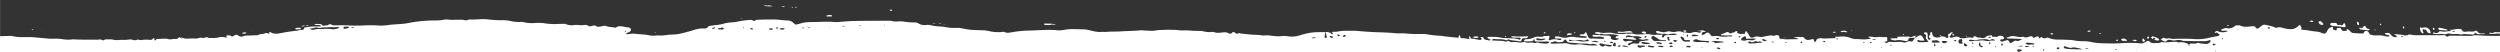 <svg xmlns='http://www.w3.org/2000/svg' height='30' width='1440' preserveAspectRatio='slice'><path d='M1440 0v18.51a18.58 18.58 0 0 1-2.69 0 1.9 1.9 0 0 0-1 .26c-.54.25-1.08.5-1.68-.08-.07-.07-.64.38-1 .6.26.06.52.13.78.18a20.23 20.23 0 0 0 3.73-.1h1.8v1.28c-4.74.09-9.48-.08-14.22-.36a4.33 4.33 0 0 0-1.24.18 4.86 4.86 0 0 1-1.13.19c-3.61 0-7.21-.11-10.83-.1a5.65 5.65 0 0 1-.58 0 1.92 1.92 0 0 0-1.84.47 1 1 0 0 1-1-.12 2.09 2.09 0 0 0-2-.64 4.7 4.7 0 0 1-.53 0h-15.56a7.54 7.54 0 0 1-.83-.06c-1-.08-2.3-.6-3-.18-1.66.9-3.13-.08-4.65-.1-.63 0-1.46-.19-2.21-.22a6.23 6.23 0 0 0-1.42.2c.46.21.94.4 1.39.65a.76.76 0 0 1 .31.43c-.15.17-.35.39-.56.41a3.2 3.2 0 0 1-3-1.56c-.81-1.08-1.85-.88-2.9-.84-.16 0-.32.18-.48.28.14.19.25.49.44.55.57.18 1.18.26 1.76.42.16 0 .29.22.42.33-.15.18-.32.5-.47.49a11.64 11.64 0 0 1-2.62-.36 9.83 9.83 0 0 0-3.54-.31h-1.7a9.78 9.78 0 0 1-2.4-.39 1.78 1.78 0 0 1-.93-.92c-.7-1.45-2.26-1.77-3-.4a.9.9 0 0 1-1.06.6c-1.82-.06-3.64-.12-5.44-.32a2.59 2.59 0 0 1-1.35-.92 4.81 4.81 0 0 0-1.44-1.13 3.23 3.23 0 0 1-.65-.31 4.63 4.63 0 0 1 .07.74.82.82 0 0 1-.15.44 6.19 6.19 0 0 0-.86 0c-.83.1-1.66.18-2.18-1-.44-1-1.47-.66-2.3-.62-.1 0-.3.3-.29.44.07.62-.14 1.09-.77.83s-1.46-.07-1.42-1.1-.1-1-1.16-.63a3.27 3.27 0 0 0-2 1.83c-.93 1.9-1.67 2.2-3.5 1.36a9.13 9.13 0 0 0-3.14-.74c-1.89-.16-3.75-.57-5.64-.83-.81-.12-1.66-.11-2.47-.24-.23 0-.42-.37-.62-.57 1.27-.42 0-.77 0-1.15 0-1.3-.83-1-1.34-.5-2.2 2.34-4.79 2.12-7.61 1.56-1.59-.32-3.19-1.2-5-.41-.42.19-1.16-.41-1.77-.57a45.52 45.52 0 0 0-4.87-1.2c-1.22-.19-2.14.76-3 1.45-1.39 1.1-1.64 1.12-2.86-.36a1 1 0 0 0-.75-.28c-2.69.24-5.38.86-8-.44a1.47 1.47 0 0 0-.88 0 3.18 3.18 0 0 1-.62 0 5 5 0 0 0-.67 0c-.11.08-.23.15-.34.24-1.21.89-2.88 1.86-4.52 1.4-1.35-.37-2.25.37-3.35.61-.13 0-.23.27-.34.42.19.14.37.4.56.4h2.81a1.62 1.62 0 0 1 .51.21 1.75 1.75 0 0 1-.35.2 8.74 8.74 0 0 1-2 .46 7.25 7.25 0 0 1-3-.4 1.4 1.4 0 0 0-1.84.12l-.4.38c.21.13.54.4.6.34.66-.52 1-.14 1.39.23s.52.54.89.48c0 .19 0 .47-.11.56a1.93 1.93 0 0 1-.87.49c-1.8.38-3.63.61-5.4 1.1a28.79 28.79 0 0 1-9.3.56c-4-.21-7.94-.09-11.91 0a3.08 3.08 0 0 0-2.17-.29 3 3 0 0 1-2.36-.39c-.22-.16-1.12.57-1.7.9 0 0 .08.32.16.35 1 .36 2.35 1.49 3 .72 1-1.12 2-.85 2.93-.59a3.89 3.89 0 0 0 1.55.22c1.61-.23 3.36-.65 5 .2a.49.49 0 0 0 .27 0h.15c3 .06 6.07.22 9.1.16h1.44a9.93 9.93 0 0 0 4.42-.55c.17-.07.49.11.7.26 0 0-.06.4-.18.54a3 3 0 0 1-2.43 1.37c-1.17-.07-2.33-.2-3.49-.33-.46-.07-1-.47-1.34-.3a5.24 5.24 0 0 1-2.76.41 7.25 7.25 0 0 0-1.8.08c-.16 0-.29.44-.36.7a1.54 1.54 0 0 0 .1.56c-.21-.12-.6-.3-.58-.36.22-.84-.45-.88-.92-1.11a8.6 8.6 0 0 0-4.57-.56 2.1 2.1 0 0 1-.93-.16 2.67 2.67 0 0 0-.84-.17c-2.2.06-4.4.23-6.6.33a2.11 2.11 0 0 1-.61-.1 2.21 2.21 0 0 0-1.69.17 6.17 6.17 0 0 1-2.52.32h-1a3.24 3.24 0 0 1-2.84-.94c-.48-.54-1.16-.29-1.87.09-.91.5-1.8 1.22-3 1.06a62.16 62.16 0 0 0-11-.14c-2.45.11-4.91.22-7.37.14-3.58-.12-7.18 0-10.72-.93a27.81 27.81 0 0 0-5-.36 26.07 26.07 0 0 1-5.7-.7.77.77 0 0 0-.26 0h-.12c-2.53-.07-5.06-.24-7.59-.2a14.1 14.1 0 0 1-5-.86c-.46-.16-1-.41-1.43-.26-1.11.44-2.08.62-3-.39a.18.18 0 0 0-.2 0c-.38.29-.74.59-1.1.88-.24-.42-.44-1.17-.73-1.2a2.59 2.59 0 0 0-1.7.47c-.48.35-.8.58-1.21 0a1.61 1.61 0 0 0-2-.4c-1.28.41-2.49.86-3.76.05a7.22 7.22 0 0 1-3.72-.05c-1.48-.27-2.95-.54-4.4.24a5.52 5.52 0 0 1-1.5.33c.34.57.86.56 1.39.55h.32c2.24.06 4.49.16 6.73.25a2.7 2.7 0 0 1 .57.18c-.16.08-.32.17-.5.25-.92.39-1.73 1.14-2.93.56-.37-.17-1.14.29-1.64.6-1.66 1.08-1.7 1.08-2.67-.59a1 1 0 0 0-.8-.34c-1 .25-1.9.64-2.88.88-.3.07-.91-.12-1-.34-.17-.44-.18-1 .65-.93a1.72 1.72 0 0 0 1-.23c.46-.3.71-.69.13-1.19a2.77 2.77 0 0 0-3.41-.22c-.28.17-.81.34-1 .21a1.42 1.42 0 0 0-1-.1c-.63.1-1.26.19-1.39-.9-1.06.23-2.38.16-3.11.77a2.61 2.61 0 0 1-2.89.75c-1-.32-2.26.25-3.09-.85a.79.79 0 0 1-.62 0c-.4-.09-.81-.17-.84.62 0 .1-.36.3-.48.26a6.7 6.7 0 0 0-3.5 0 8 8 0 0 1-2.84.18 1.56 1.56 0 0 0-.31 0 .77.77 0 0 1-.49-.1c-1.45-1.26-3-.7-4.54-.3a1.47 1.47 0 0 1-.8.12c-.49-.18-1.11-.38-.42-1.1a3.71 3.71 0 0 0 .88-1.36c0-.13.24-.13.42-.11s.47 0 .07-.42c-.18-.2-1.08-.1-1.1-.05-.12.89-2.11.51-1.32 2.18.34.72-.8 1.35-1.48.7s-1.59-.49-2.53-.64c-.28-.32-.45-.53-.62-.75l-.35.39.87.47a4.54 4.54 0 0 1-4.43 0c-.47-.24-.66-1.25-.77-1.94s-.53-.59-.9-.5c-.16 0-.36.64-.31.67.45.34.15.53-.07.8-.63.79-.94 1.56.34 2.08 0 0-.11.67-.24.7a1 1 0 0 1-1.28-.57 1 1 0 0 1-.07-.33c-.08-.64 0-1.3-.07-1.94-.08-1.17-.45-1.48-1.59-1.36a2.88 2.88 0 0 0-.56.2c.09.24.11.63.27.7.95.42 1.34.85.76 2-.18.34.65 1.21 1 1.81a3.11 3.11 0 0 0 .61.59 2.27 2.27 0 0 1-.71.27c-1.5.07-3 .13-4.52.11a2.27 2.27 0 0 1-1.08-.46.6.6 0 0 1-.15-.55.62.62 0 0 1 .52-.23c.6.09 1.18.32 1.77.35a13.34 13.34 0 0 0 1.89-.13c-.46-.79-.88-1.59-1.38-2.35a1.44 1.44 0 0 0-1.89-.38c-.73.32-1.38.82-2.17 1.14-.06-.3-.08-.56.05-.67a2.07 2.07 0 0 1 .66-.34c-.19-.06-.4-.2-.57-.16-.45.1-.88.3-1.33.43s-1.38.64-1.7.42a2.53 2.53 0 0 0-1.88-.3 3.86 3.86 0 0 1-1 0 10.73 10.73 0 0 0-1.5 0l-1.51.05-1.49.07c0 .39.49 1-.5.86a8.48 8.48 0 0 0-1.51 0c-.5 0-1 0-1.5.05a1.59 1.59 0 0 0-.51.24c.15.14.29.38.47.42a6 6 0 0 0 2.55.5c2-.47 3.84 0 5.73.34.68.11 1.42-.06 1.56-.75.23-1.09 1-1 1.74-1.06l2.15-.05a15.43 15.43 0 0 1-1.27 1.84 1.17 1.17 0 0 1-1 .34c-1-.5-1.88 0-2.79.31a2.51 2.51 0 0 1-1.4.23 11 11 0 0 0-4.16-.3c-.57 0-1.14.07-1.72.06-1.27 0-2.63-.55-3.78.5a.68.68 0 0 1-.62 0 6.1 6.1 0 0 1-.83-.61 2.07 2.07 0 0 1 .76-.22c1.31.12.7-1 .86-1.47.24-.71-.35-1.26-1.1-1.11a7 7 0 0 1-2.14 0 6.86 6.86 0 0 0-2.26 0c-1.37.3-2.89-.13-4.34-.23a2 2 0 0 0-.65 0 6.14 6.14 0 0 0-.64.27 4.18 4.18 0 0 1 .58.16c.24.11.47.28.7.41a2.75 2.75 0 0 0 .36.15 1.21 1.21 0 0 1-.43.27 20 20 0 0 1-5.67.22c-.94-.05-1.87-.1-2.81-.08a10.71 10.71 0 0 1-3.46-.89 13.22 13.22 0 0 0-5.73-.49c-.73 0-1.47.09-2.2.09s.06.38.07.7c-2.15.16-4.31.21-6.45.27a7.08 7.08 0 0 1-1.22-.08 4.6 4.6 0 0 0-2.33.12c-.66.26-1.11.4-1.2 1.17a.92.92 0 0 1-.54.63c-.5.17-.68-.08-.76-.64-.14-.94-.47-1-1.56-.69-1.26.4-3 .7-4.09-.84a1.84 1.84 0 0 0-1.24-.6h-.1a1 1 0 0 1-.63.16 5.87 5.87 0 0 0-2.67 0 9.13 9.13 0 0 1-1.73.16l.85.19 1.77.39a2.39 2.39 0 0 1 .34.21c-.12.08-.22.21-.34.21-2.29 0-4.57.09-6.85.09-.6 0-1.2-.24-1.82-.27a4.51 4.51 0 0 0-.52 0c-.74.05-1.41.08-1.4-1.33 0-.7-1.51-1.09-2.26-.68a2.34 2.34 0 0 1-1.76.12 2.93 2.93 0 0 0-1.14-.1l-3 .51a16.27 16.27 0 0 1-2.19.42 5.1 5.1 0 0 1-1.1-.14 4.92 4.92 0 0 0-1.08-.14 4.84 4.84 0 0 0-2.22.39c-1.36.66-2.2-.06-2.86-1.51-.26-.56-.85-1-1-1.68 0-.11-1.1-.42-1.05.39s-.4.88-1 .88h-.69a3.61 3.61 0 0 1-3-.79 1.75 1.75 0 0 1 .28-.68c-.34 0-.91-.24-1-.14-.56 1-1.75.71-2.56 1.2a1.18 1.18 0 0 1-1.12-.05c-.78-1.08-1.58-.48-2.39-.16-.37.16-.72.33-1.1.46s-1.21.21-1.23.38c-.1.76.44.69.86.63a1.42 1.42 0 0 1 .36 0 28 28 0 0 0 3.89 0 3.78 3.78 0 0 1 .89 0c.15 0 .27.27.4.43-.11.06-.24.18-.35.18a19 19 0 0 0-2.92.07 12.76 12.76 0 0 1-4.69-.25 8.4 8.4 0 0 0-3 .05 1.53 1.53 0 0 1-1.56-.77c-1.16-1.7-1.93-1.7-3.46-.35a3 3 0 0 1-1.49.37.75.75 0 0 1-.2-.51 5.36 5.36 0 0 1 .69-1.18c.06-.07.2 0 .36 0h.27l1.21-.24a8.79 8.79 0 0 0-1.46-.6 5.1 5.1 0 0 0-1.51 0c-.72.09-1.44.21-2.16.32.69 0 1.39.06 2.08.12.14 0 .27.17.4.27-.1.1-.18.26-.3.3-.37.12-.84.37-1.15.25a5.63 5.63 0 0 0-4.23.07 4.71 4.71 0 0 1-1.87.05c-.59 0-1.19-.21-1.8-.28a1.71 1.71 0 0 0-.45 0 .94.94 0 0 1-.62 0 5.45 5.45 0 0 0-4-.42 10 10 0 0 1-2.18.16c-.54 0-1.06-.22-1.6-.29a3.13 3.13 0 0 0-1.46 0c-1.92.93-3.71.18-5.54-.27-.31-.08-.71.2-1.07.31.24.31.43.83.74.91a16.58 16.58 0 0 0 2.62.4 6 6 0 0 0 1 0 3.18 3.18 0 0 1 2.05.33c.28.18.81 0 1.23-.09a21.06 21.06 0 0 1 2.87-.38 7.6 7.6 0 0 1 1.93.49q-.93.21-1.89.33c-1.22.07-2.44 0-3.66.11h-.5c-.73 0-1.47-.05-1.66 1.09 0 .13-.72.14-1.09.21a4.5 4.5 0 0 1 0-1.16c0-.15.42-.22.64-.33-.27-.06-.58-.23-.79-.15a3.42 3.42 0 0 1-1.82.11 6.34 6.34 0 0 0-1.07-.06 9.16 9.16 0 0 1-3 0c-1.93-.56-3.84-.23-5.74-.19-1.58 0-3.1.31-4.67-.3a6.36 6.36 0 0 0-2.57 0 4.74 4.74 0 0 1-.84-.05 3.47 3.47 0 0 0-1.4 0 8.35 8.35 0 0 1-2.86.16c-.43 0-.87-.05-1.3-.05a22.31 22.31 0 0 1-4-.7 3.42 3.42 0 0 0-.64 0 3.17 3.17 0 0 1-.44 0 17.89 17.89 0 0 0-1.94.05 10.67 10.67 0 0 1-3.94-.29 4.78 4.78 0 0 0-1.92 0 .5.5 0 0 0-.32.41.77.77 0 0 0 .31.42 1.4 1.4 0 0 1 1.26.14c.54.24 1.09.47 1.68-.13.23-.23 1.13.23 1.72.31a11.55 11.55 0 0 0 2.2 0c.44 0 .88-.06 1.32-.06a29.22 29.22 0 0 1 3.49.33 5.57 5.57 0 0 1 1.14.35c.22.08.44.19.65.29a3.86 3.86 0 0 1-.58.17 1.9 1.9 0 0 1-.34 0 1 1 0 0 0-.5.05c-.25.1-.41.38-.62.58.24.23.44.56.72.65a1.47 1.47 0 0 0 .66 0h.41c.11 0 .23.13.34.2-.11.07-.22.16-.33.22a4.13 4.13 0 0 1-3.95.09 1 1 0 0 1-.45-.73c0-1.17-.6-1.35-1.63-1.38-2.8-.09-5.61-.31-8.42-.45a.69.69 0 0 0-.57.31.57.57 0 0 0 .21.56 3.48 3.48 0 0 0 1.19.22h1.37c.62 0 1.25-.05 1.87 0a7.09 7.09 0 0 1 1.76.38.56.56 0 0 1 .29.46c0 .13-.23.38-.36.37-1.76 0-3.52-.07-5.28-.13-.2 0-.4-.15-.59-.12-2.12.31-2.4.2-3.27-1.5-.09-.17-.13-.38-.21-.56l-.72-1.73a13.17 13.17 0 0 1-1.11 1.36c-.09.08-.27.06-.46.05a1.32 1.32 0 0 0-.28 0 8.66 8.66 0 0 0-1.44.12c-.2.05-.31.39-.46.6a4.35 4.35 0 0 0 .58.13c1.1.12 2.2.22 3.29.37.14 0 .26.24.4.36-.17.16-.34.47-.5.46a54.5 54.5 0 0 1-6.26-.38 8.58 8.58 0 0 0-4.24.17 7.7 7.7 0 0 1-4.5-.37 7.76 7.76 0 0 0-2.45-.17.8.8 0 0 0-.55.59.85.85 0 0 0 .59.57H898.91c.17 0 .33.3.5.47-.13.12-.26.32-.41.34a2.81 2.81 0 0 1-1.29 0 6.71 6.71 0 0 0-4.83.12c-.46.18-1.06.12-.69-.74a3.91 3.91 0 0 0 .27-1.17c.07-.58-.17-.69-.75-.55a8.59 8.59 0 0 1-1.89.13 1.13 1.13 0 0 1-.36-.06.83.83 0 0 0-.46.28 7.69 7.69 0 0 1-2.44.16 6 6 0 0 0-3 .41 9.63 9.63 0 0 1-4.8 1c-.23 0-.48.25-.66.44a.68.68 0 0 0-.2.54.54.54 0 0 0 .45.29c1.36 0 2.73-.06 4.1-.09H882.66c.37-.41.73-.83 1.09-1.24.33.41-.14 1.36.93 1.32a2.06 2.06 0 0 1 .7.12 2.65 2.65 0 0 0 .62.05c1.59 0 3.17-.07 4.75-.1a5.78 5.78 0 0 1 1.25.1c.18 0 .31.28.47.43a2 2 0 0 1-.41.28 3.57 3.57 0 0 1-1.31.44 25.7 25.7 0 0 1-3.71-.33c-.78-.13-1.42-.56-2.34-.15-.63.27-1.53-.08-2.31-.14a9.09 9.09 0 0 0-1.38 0 4.63 4.63 0 0 1-2.77-.36.61.61 0 0 0-.42 0 8.81 8.81 0 0 1-3.89.15 10.36 10.36 0 0 0-3.38 0c-.11 0-.25-.08-.38-.12-.69-.22-1.16-1-2.16-.32-.49.34-1.56-.22-2.37-.28-2-.13-4-.19-5.94-.3a1.2 1.2 0 0 1-.37-.15c.11-.15.2-.39.35-.45a2.54 2.54 0 0 1 1.18-.26c2.13.34 4.34-.13 6.44.66a1 1 0 0 0 .82 0c.64-.73 1.16-.27 1.85-.06a19.47 19.47 0 0 0 3 .4c.67.09 1.34.22 2 .34s1.31 0 1.42-.6c.23-1.35 1.19-1.15 2.09-1.18h.35a1.06 1.06 0 0 0 .7-.08 4 4 0 0 0 .78-1.08c-.3 0-.59.07-.89.08-1.25.05-2.5.14-3.75.14-1.61 0-3.23-.12-4.84-.17a1.22 1.22 0 0 0-.37.16c.12.15.21.4.36.43a8 8 0 0 0 1.62.22h2.99c.21 0 .4.37.59.57a4.51 4.51 0 0 1-.81.63c-.1.05-.34-.17-.52-.24a12.55 12.55 0 0 0-3.65-.54c-2.35-.25-4.72 0-7.1-.54a19.07 19.07 0 0 0-4.77-.33h-1.94c-.2 0-.41.22-.62.35a5.78 5.78 0 0 0 .5.49 4.89 4.89 0 0 0 .69.42c.33.15.67.27 1 .4-.39.16-.91.55-1.17.42-1.08-.53-2.75 0-3.22-1.73 0-.18-.71-.25-1.1-.26-.93 0-.41.34-.14.65s.3.53.25.57c-.25.22-.59.52-.85.49-1.34-.19-2.65-.59-4-.7-.92-.06-1.64 0-1.65-1.2 0-.09-.47-.16-.73-.25a3.86 3.86 0 0 0 0 .76 6.75 6.75 0 0 0 .25.76 3.86 3.86 0 0 1-.76 0c-.88-.12-1.74-.35-2.62-.39s-2.1.2-2-1.39c0-.1-.31-.28-.45-.27s-.39.27-.37.36c.26 1.11-.55 1-1.15.93-2.46-.22-4.93-.5-7.38-.76-.54-.06-1.06-.24-1.6-.27a58 58 0 0 1-9.2-1.06 2.15 2.15 0 0 0-.67 0 2.71 2.71 0 0 1-.4 0H817a58.19 58.19 0 0 1-6.86-.25 29.4 29.4 0 0 0-3.51-.11 26.16 26.16 0 0 1-3.43-.11c-3.92-.44-7.83-.42-11.74-.61-3.05-.14-6.12-.35-9.14-.64a48.05 48.05 0 0 0-5.63-.11h-2.63a28.49 28.49 0 0 0-3.9.5 7.89 7.89 0 0 1-1.28.06 6.75 6.75 0 0 0-1.74.14c.25.36.5.71.76 1.06-.71.41-1.19 0-1.64-.7a2.66 2.66 0 0 1-1-.17 3.81 3.81 0 0 0-.94-.18h-.81a21.64 21.64 0 0 1 .72 3c0 .14-.3.48-.45.47s-.78-.24-.78-.35a26.66 26.66 0 0 1 .36-3.08h-2.21l-.05.07-.07-.07a50.23 50.23 0 0 0-5.34.25 42.12 42.12 0 0 0-6.72 1.52 15.2 15.2 0 0 1-7.48.6 11.46 11.46 0 0 0-3.36-.05 20.79 20.79 0 0 1-2.23.09c-2.06-.09-4.1-.46-6.17-.57a6 6 0 0 0-1 .06 4.58 4.58 0 0 1-1.61 0 39.39 39.39 0 0 0-5.42-.38c-2.4-.2-4.8-.47-7.19-.73-.31 0-.73-.36-.88-.25-1 .78-1.82.33-2.55-.46v-.05h-1.16c-.76 1.4-1.89.8-2.79.4a4.4 4.4 0 0 0-2.35-.29c-1.79.13-3.63.64-5.45-.16a5 5 0 0 0-1.92 0 14.78 14.78 0 0 1-5.16-.66c-2.33 0-4.64 0-6.94-.22-1-.1-2.07-.08-3.11-.08a22.28 22.28 0 0 1-3.83-.16c-.38-.06-.74-.1-1.12-.14a29.17 29.17 0 0 1-3.5-.1c-1.79 0-3.57.15-5.35.16s-3.48.57-5.2.49c-1.93-.1-3.88-.12-5.8-.35l-.82.07c-3.69.4-7.36.33-11 .6-1.29.1-2.59.08-3.88.11s-2.46 0-3.66.12a13.7 13.7 0 0 1-1.92.07 14.42 14.42 0 0 0-1.61 0c-3.15.27-6.07-.89-9.08-1.39l-.34-.06c-1.6 0-3.2-.07-4.8-.1A37.65 37.65 0 0 0 614 17a17.55 17.55 0 0 1-4.33.5c-5.86-.66-11.68.05-17.52.12a62.62 62.62 0 0 0-9.55 1c-1.23.2-2.64.56-4-.19-.37-.22-1-.05-1.47 0a24 24 0 0 1-7.87-.62 16.65 16.65 0 0 0-3.92-.37c-2.1-.11-4.21-.09-6.29-.3s-3.88-.63-5.82-.95a5.35 5.35 0 0 0-.8-.14h-2.26a20.46 20.46 0 0 1-4.88-.32c-3.14-.7-6.42-.3-9.5-1.32a7.13 7.13 0 0 0-2.35 0 7 7 0 0 1-4.53-1 4.22 4.22 0 0 0-2.12-.5 37.6 37.6 0 0 1-5.65-.37 13.47 13.47 0 0 0-3.75-.2 11.56 11.56 0 0 1-4.34-.38 2 2 0 0 0-.64 0c-7 0-14 0-21 .13-3.2.07-6.38.47-9.58.64-1.07 0-2.15-.16-3.22-.2s-2.24 0-3.36 0c-1.51 0-3 .09-4.53.11l-2.43.06c-1.2 0-2.41 0-3.61.11a22.43 22.43 0 0 0-3 .51 25.24 25.24 0 0 1-3.1.82c-.47.05-1.1-.47-1.49-.89a5.24 5.24 0 0 0-3.94-1.47c-2.07-.09-4.12-.41-6.19-.52-1.8-.09-3.6 0-5.41 0s-3.88.05-5.81.18c-.52 0-1.12.8-1.5.68-.54-.18-.92-.7-1.67-.66a46.8 46.8 0 0 0-7.57.96 22.08 22.08 0 0 1-3.79.48 22.87 22.87 0 0 0-5.32 1 28.78 28.78 0 0 1-4.32.6c-1.09.16-2.18.34-3.26.52a.5.5 0 0 0-.34.2c-.78 1.44-2.16 1.2-3.41 1.17-2.72-.05-5.18 1.08-7.74 1.73-3.12.79-6.17 1.81-9.47 1.79-1.94 0-3.89.37-5.84.54a12.51 12.51 0 0 1-1.73 0 9.79 9.79 0 0 0-2.23.05 12 12 0 0 1-4.14-.28c-2.53-.48-5.11-.42-7.62-.77-1.66-.24-3.08.23-4.62.24a1.62 1.62 0 0 1-.56-.19c.14-.15.26-.36.43-.45.47-.25 1-.41 1.45-.66 1.22-.68 1.3-1.7.16-2.38a2.54 2.54 0 0 0-1.16-.27c-2.23-.11-4.48-1.42-6.72.1-.25.18-.77.05-1.14 0-1.51-.33-3.07-.22-4.57-.89-.76-.35-1.9.11-2.86.27s-2 .48-3-.31c-.45-.36-1.44-.2-2.13 0-.9.22-1.69.49-2.52-.23a2.32 2.32 0 0 0-1.36-.31 7.48 7.48 0 0 0-1.34.09 5.92 5.92 0 0 1-2 0 15.22 15.22 0 0 0-3.44 0 8.41 8.41 0 0 1-4.67-.65 2.93 2.93 0 0 0-1.25-.06q-2.37 0-4.74.12a44.83 44.83 0 0 1-7.22-.62 37.42 37.42 0 0 0-5.6.09 23.66 23.66 0 0 1-5.92-.69 4.65 4.65 0 0 0-1.29 0 21.91 21.91 0 0 1-6.14-.66 24.4 24.4 0 0 0-4.35-.36 59.59 59.59 0 0 1-6.94-.31 32.3 32.3 0 0 0-7-.17c-1.27.06-2.54.12-3.81.1a5 5 0 0 0-2.45.37c-.72.35-1.85-.2-2.8-.25h-1.63c-.55 0-1.07.05-1.6 0s-.93 0-1.39.05a12.31 12.31 0 0 1-1.49 0c-.82 0-1.65-.1-2.47-.22h-1.19c-3.49.88-7.07.42-10.59.73a77.72 77.72 0 0 0-9.74 1.16c-3.74.81-7.51.8-11.27 1.17a33.81 33.81 0 0 1-6.28.47 71.79 71.79 0 0 0-9.16-.07c-2.65.09-5.28.17-7.91 0-3.13-.18-6.22-.09-9.32-.05-.87 0-1.35-.69-2-.7a2.28 2.28 0 0 0-1 .36 2.34 2.34 0 0 1-1 .35 4.38 4.38 0 0 0-.88.09c-.83.15-1.68.3-2.2-.82-1.06 0-2.13-.13-3.19-.12-.28 0-.56.3-.84.45a5.19 5.19 0 0 0 .78.18c.85 0 1.7 0 2.54.07.19 0 .33.37.49.57a2.67 2.67 0 0 1-.57.16c-1.8.05-3.6 0-5.39.16-1.17.07-2.32.33-3.47.5h-.2c-.05 1-.46 1.4-1.54 1.34a16.34 16.34 0 0 0-2.4.44c-3.35.37-6.69.83-10 1.52a9.77 9.77 0 0 1-4.27 0c-.6-.16-1.19-.83-2-.63a5.84 5.84 0 0 0 .11.73c-.27 0-.68.19-.81.06-.73-.64-1.31-.24-2.05 0-1 .36-2.19.15-3.07.62a4.68 4.68 0 0 1-2.36.41 8.9 8.9 0 0 0-1.15 0c-1.87.24-3.76-.12-5.65.52a2.86 2.86 0 0 1-3-.53c-.64-.57-1.74-.24-2.5.32a1.12 1.12 0 0 1-1.59 0 3.16 3.16 0 0 0-1.74-.3h-.67s-.25.57-.16.66c.61.6.13.75-.3.59a8.3 8.3 0 0 0-4.45 0 11 11 0 0 1-3.18.26 7.37 7.37 0 0 0-.94 0 3.37 3.37 0 0 1-1.93-.31c-.4-.23-1.1 0-1.66.11-.25 0-.55.38-.7.31a4 4 0 0 0-2.9 0 6 6 0 0 1-1.93.23 22.08 22.08 0 0 0-3.15 0c-.68 0-1.35.07-2 .06a15.22 15.22 0 0 1-2-.35c-.27 0-.87-1-.8.24 0 0-.09.11-.14.16-.63-1.28-1.19-.81-1.75-.35a1.49 1.49 0 0 1-.93.47 11.58 11.58 0 0 0-2.12.05A6.48 6.48 0 0 1 96 22.3c-.35-.16-.85 0-1.28 0-1.46 0-2.92.15-4.39.13-.15 0-.33.3-.47.49-.39.49-.78.71-.86-.15s-.4-1.12-1-.4a1.79 1.79 0 0 1-1.72.57 27.4 27.4 0 0 0-3.39-.06c-1.17.14-2.3.47-3.42-.19a3.39 3.39 0 0 1-3 .24 5 5 0 0 0-2.08-.17 17.75 17.75 0 0 1-3.57.2h-1.59a13.05 13.05 0 0 1-3.64 0 8.44 8.44 0 0 0-2.87-.26h-.81a3.09 3.09 0 0 0-2.25.49.65.65 0 0 1-.62 0 2.93 2.93 0 0 0-2.34-.38 7.61 7.61 0 0 1-1 .07c-4.32-.08-8.66.06-13-.2a10 10 0 0 0-1.81.08 9.92 9.92 0 0 1-1.72.09 28.92 28.92 0 0 1-3.71-.35 22.17 22.17 0 0 0-4.31-.21 27.63 27.63 0 0 1-3.15-.05c-2.54-.26-5.11-.41-7.63-.7A39.5 39.5 0 0 0 15 21.4h-2.17a26.4 26.4 0 0 1-6.13-.71 5.57 5.57 0 0 0-1.29 0c-1.79.05-3.58.11-5.37.15V0zM445.22 3.59c-.78-.18-1.56-.4-2.35-.52a.54.54 0 0 0-.3.1.54.54 0 0 1-.37.08c-.45-.08-.91-.13-1.37-.17a2.77 2.77 0 0 0-.75.2 2.61 2.61 0 0 0 .67.21 4.31 4.31 0 0 1 1.47.19zm6.9.31a2.29 2.29 0 0 0-.67-.22 3.16 3.16 0 0 0-1.46.23c.53.06 1.05.14 1.58.17a1.61 1.61 0 0 0 .52-.18zm6.9.25a1.69 1.69 0 0 0-.44-.23 1.16 1.16 0 0 0-.82.23c.31.06.62.14.93.18.11 0 .22-.12.31-.18zm-10.37-.24c-.13 0-.25 0-.17.26l.17-.26zm7.51.06c-.22-.06-.37-.13.1.43l.56-.15c-.12-.1-.32-.29-.35-.27a.12.12 0 0 1-.1 0 .46.46 0 0 1-.21 0zm47.58 1.36l-.17.26c.13 0 .25 0 .16-.26zm9.92.17l-1.42.17a4.38 4.38 0 0 0 .34.29 2.58 2.58 0 0 0 1.1.41zm-34.43 3.9a1.06 1.06 0 0 0-.22-.62 5.79 5.79 0 0 0-1.38-.17 5.88 5.88 0 0 0-1.55.39c.1.72.5.6.91.49a1.23 1.23 0 0 1 .57-.06 2.33 2.33 0 0 0 .53.06c.37 0 .76-.07 1.14-.09zM522 9.17c-.05.09-.1.18-.16.27.13 0 .25 0 .16-.27zm-51.53.69l.26.17c0-.14 0-.26-.26-.17zm-43.22.79a2 2 0 0 0-.09-.27c-.22 0-.45.12-.45.4l.53-.13zm-190.94.69c-.07.15-.13.3.23.43l-.23-.43zm1095.6 1.33a4.91 4.91 0 0 0 .62-.28 2.14 2.14 0 0 0-1-.57l-1.45.32c.49.18 1 .37 1.46.54a.47.47 0 0 0 .17 0 1 1 0 0 0 .24 0zm6.12 1.54c.13-.07.24-.45.17-.53a8.46 8.46 0 0 0-1.48-1.45c-.24-.16-.74.08-1.33.35a2.26 2.26 0 0 0 2.08 1.77.94.94 0 0 0 .55-.14zm20.78-.4a2.83 2.83 0 0 0-.35-.93 2.31 2.31 0 0 0-.52-.45c-.11.15-.3.29-.31.44a2.48 2.48 0 0 0 .23 1.29c.3.13.6.25.9.39a2.63 2.63 0 0 0 0-.74zm-11.53.61c-.66 0-1.28-.09-1.42-1.12 0-.06-.37-.11-.57-.11-.64 0-1.29.07-1.92 0s-1.21.3-1.18.86c0 .31.71.78 1.14.84 1.38.2 2.79.23 4.18.37.73.07 1.45.32 2.18.35 1.57.07 1.57 0 1-2-.41-.3-.66-.38-.9.25-.14.36-.64.58-1 .87-.31-.42-.84-.41-1.37-.4zM538 13.5c-.06 0-.13 0-.2-.21h-.4a.94.94 0 0 1 .41.45h1.26c-.36-.07-.71-.15-1.07-.21zm833.16-.12c-.13.3-.25.6-.37.91l.88.32a4.53 4.53 0 0 0-.52-1.22zm-829.26 0l-1.47.29c.51 0 1 .05 1.55.06 0 0 .08-.09-.09-.35zm66.2.69a2.68 2.68 0 0 0-.68-.21 4 4 0 0 1-1.46-.2c-1.33 0-2.66-.08-4-.09a2.21 2.21 0 0 0-.71.24c.2.19.42.57.62.56h1.34a5.64 5.64 0 0 0 2.76-.3 13 13 0 0 0 1.38.17 3.06 3.06 0 0 0 .72-.19zm-64-.31l-.54.13c0 .08.05.17.08.26.23-.05.45-.12.46-.39zm739.85.9a4.3 4.3 0 0 1-.78-.29l-.28.19c0 .15.07.35.09.48a8.08 8.08 0 0 0 1-.37zm-1106.27.14c-.16-.07-.31-.21-.46-.22a2.38 2.38 0 0 0-1.23.24c.45.05.9.13 1.35.16.1 0 .22-.12.33-.18zm-2.27.17c.05 0 .09-.1-.08-.36-.5.1-1 .2-1.5.32a2.56 2.56 0 0 0 0 .39c.52-.11 1-.22 1.55-.35zm1189.56 2.28c-.22-.23-.43-.66-.66-.66a1.4 1.4 0 0 1-1.52-1c-.28-.74-1-.93-1.6-.08-.4.54-.87 1.24-1.66.37 0 0-.43.07-.51.2a.58.58 0 0 0 .1.55 3.49 3.49 0 0 0 1.28.48 35.39 35.39 0 0 1 3.57.37l1-.17zm19.85-1.17c0-.44.19-1-.85-.68.11.36.21.72.31 1.07.19-.12.53-.23.54-.38zm10-.1c-1-.58-.94.07-.86.68a5.39 5.39 0 0 0 .49 1.72 2.57 2.57 0 0 0 1 .8c.13.08.39-.07.58-.12a8.66 8.66 0 0 1-.45-1 1.83 1.83 0 0 1-.09-1c.16-.46.37-.3.58-.16s.23.17.33.14c1.44-.31 1.25 1.31 2.3 1.9.72.3 1.55.52 1.25-.7a3.34 3.34 0 0 0-4.11-2.34.76.76 0 0 0-.2.06 2.52 2.52 0 0 1-.61.11.57.57 0 0 1-.26 0zm14.7 1c-1.43-.37-2.85-.73-4.3-1-.27-.05-.61.3-.93.46.28.27.55.73.87.77 1.36.19 2.74.25 4.55.35-.06-.19-.08-.54-.19-.57zm-1236.43-.16c.12 0 .21-.41.09-.83-.84 0-1.69 0-2.53.08-.25 0-.46.31-.69.48.2.12.39.34.6.35h.58a18.06 18.06 0 0 0 2-.07zm1229.23 0c.07-.15-.18-.6-.39-.7-.53-.25-.77 0-.48.78.15.24.3.34.44.34s.33-.16.43-.41zm15.66.22a.29.29 0 0 0-.16-.13 7.8 7.8 0 0 0-3.84 0 11.26 11.26 0 0 1-2.66.23v.29c.23.11.47.21.7.3a2.91 2.91 0 0 1-.77.2c-1.6 0-3.18.56-4.8.16-.48-.12-1.25-.2-1.46.06a2.14 2.14 0 0 1-3 .5c-.15-.07-.5.27-.75.41.18.15.36.37.56.41a11 11 0 0 0 3 .1 10 10 0 0 1 3.32.17c.24.06.53-.11.79-.15.68-.12 1.44-.48 2-.29a8.6 8.6 0 0 0 3.19.28h1.6c.68.05 1.35.26 2 .26s1.26-.28 1.89-.27a22.66 22.66 0 0 0 3.08.21 3.31 3.31 0 0 1 .89.06c.78.11 1.57.23 2-.9a.45.45 0 0 1 .39-.05c.8 1 1.8.87 3 .78a11.71 11.71 0 0 1 1.45 0l1-.18a3.66 3.66 0 0 0-.62-.25 2 2 0 0 0-.65 0 3 3 0 0 1-3.19-1.14c-.17-.25-.7-.54-.84-.45a5.22 5.22 0 0 1-3.2.5 10.44 10.44 0 0 0-1.58 0c-.49.05-1 .15-1.53.15a1.81 1.81 0 0 1-1.84-1.19zm-50-.13s-.21.1-.32.16a1 1 0 0 0 .82.46c-.16-.2-.32-.42-.5-.61zm-1349.29.46a.48.48 0 0 0 .5-.43h-.13a.82.82 0 0 0-.27 0 5 5 0 0 0-.64.26 2.4 2.4 0 0 0 .52.16zm4.82-.11l.23.43c.07-.14.14-.29-.23-.42zm1043 .31a.42.42 0 0 0 .28-.27h-.65c.12.13.25.24.34.24zm-96 .79c.4-.05 1-.21.65-.83h-.26a2.82 2.82 0 0 0-.58 0 9.39 9.39 0 0 0-1 .28c.39.18.8.52 1.17.52h.06zm233.76-.53a2.73 2.73 0 0 0-1-.25l-1 .3a1.2 1.2 0 0 0 1 .42 1.3 1.3 0 0 0 1.06-.46zm-140.12.53a17.23 17.23 0 0 0-1.84-.74l-2.17.29a8.16 8.16 0 0 0 .74.7 1.68 1.68 0 0 1 1.62-.16 3.88 3.88 0 0 0 .83.13 1.49 1.49 0 0 0 .82-.22zM940 18.3a2.78 2.78 0 0 0-1.13-.36 12.09 12.09 0 0 0-2.75.19 9.31 9.31 0 0 1-3.79 0c-.17-.05-.44.33-.66.51.22.1.43.31.66.3 1.43 0 2.87-.05 4.73-.1.86 0 1.73-.06 2.59-.06a2.12 2.12 0 0 1 .62.23c-.08-.23-.09-.6-.26-.7zm-794.6-.09l-.27-.16c0 .1 0 .19.14.19h.13zm753.41.05c-.11-.05-.3-.16-.32-.14a.94.94 0 0 0-.25.86l.58-.71zm49.22.42a.87.87 0 0 0-.62-.51c-.66 0-1.42-.2-1.85.58a8.2 8.2 0 0 0 1.87.68h.18c.48 0 .56-.36.43-.76zm108.83.08a6.82 6.82 0 0 0 .77-.23 4.11 4.11 0 0 1-.66-.26l-1.47.17a2.85 2.85 0 0 1 .52.33.4.4 0 0 0 .26.06 3.81 3.81 0 0 0 .59-.07zM890 18.33l-1 .73a1.07 1.07 0 0 0 .34.14h.29c.37 0 .67-.08.39-.87zm17.47.61l-.65-.61v.83l.67-.21zm-529.73-.33a1.07 1.07 0 0 0-.76.13l.69.14a2 2 0 0 0 .08-.26zm-236.36.05a6.7 6.7 0 0 0-1.1.05 3.18 3.18 0 0 0-.86.44 3 3 0 0 0 1 .27h.29a1.06 1.06 0 0 0 1.13-.78h-.47zm1066.62.08l-.17.27c.14 0 .27 0 .18-.26zm-25.22.88a5.08 5.08 0 0 0-1-.61c-.2-.06-.49.14-.73.64a3.14 3.14 0 0 0 .73.19 5.13 5.13 0 0 0 1-.21zm27.61-.3c-.31-.06-.62-.14-.93-.18-.1 0-.22.12-.33.18a1.85 1.85 0 0 0 .44.23h.13a1.45 1.45 0 0 0 .7-.23zm-305.85-.07a3.43 3.43 0 0 0-1.46.08c-.31.16-.42.72-.63 1.11.35-.11.68-.21 1-.3a6 6 0 0 1 .85 0c.35-.12 1-.17 1-.36.14-.57-.24-.55-.6-.52h-.21zm192.19.64l-.43-.42-.18.68c.28 0 .56 0 .62-.25zm29 .43c-.17-.23-.3-.58-.52-.68-.5-.2-.75.07-.44.82l1-.13zM898.45 20c-.13 0-.26 0-.17.26.07-.08.12-.17.18-.25zm-3.45.1c-.13 0-.26 0-.17.26zm-1.73 0c-.12 0-.26 0-.16.26zm14.24.06c-.12 0-.26 0-.16.27.06-.08.11-.17.17-.26zm-40 .8l-.38-.36a1 1 0 0 0-.26.87c.22-.16.43-.33.64-.5zm265-.31c-.22-.06-.37-.12.1.43l.57-.16c-.12-.09-.33-.28-.35-.26a.2.2 0 0 1-.11 0 .69.69 0 0 1-.2 0zm111.16 2.13c0-.05-.2-.3-.34-.42a9.06 9.06 0 0 0-3.46-1.42c-.21-.06-.6.46-.9.7l.63.56a.66.66 0 0 0 .69.2c0-.81.31-.88.84-.42.12.1.86.32.07.62-.11.05-.18.27-.27.42.73.12 1.45.3 2.18.36.19 0 .43-.36.57-.59zM850.5 21.9c.35-.12 1-.18 1-.37.12-.56-.25-.54-.6-.5h-.22a10.88 10.88 0 0 0-1.28 0c-.42.06-.83.2-1.25.3.42.18.83.4 1.26.54a.76.76 0 0 0 .21 0h.87zm387 .27c.22-.1.49-.61.42-.7-.27-.33-.6-.86-1.12.16 0 .4.09.64.36.64a.68.68 0 0 0 .35-.09zm-208.7-.59a7.61 7.61 0 0 1-1.25-.22l-.34.14c.34 0 .67.08 1.44.11zm206.75 1.8c-.29-.36-.58-.74-.9-1.08-.09-.1-.31-.09-.47-.13-.05.48-.29 1.05-.11 1.43s.32.45.55.45.6-.21.94-.66zm-11-.74a4.61 4.61 0 0 0-1.75-.44l-1.07.37c.26.32.45.8.76.9a3.38 3.38 0 0 0 1.1.06h.6c.34 0 .68.08 1 .12a3.09 3.09 0 0 0-.65-1zM1220 23c-.18-.07-.4-.23-.55-.19a3.71 3.71 0 0 0-.74.44 3.71 3.71 0 0 0 .77.39c.15 0 .33-.17.49-.64zm10.8.45c-.16-.17-.3-.46-.48-.48a15.22 15.22 0 0 0-1.91 0 1 1 0 0 0-.14.15v.14a18.33 18.33 0 0 0 1.9.5c.17 0 .38-.22.58-.34zm-729.29-9.3c0 .12-.15.14-.27.16a.25.25 0 0 1 .23-.17h.05zm8.21.22a1.57 1.57 0 0 1-.07.27.86.86 0 0 1-.58-.26 1.24 1.24 0 0 1 .33 0 1.86 1.86 0 0 1 .33 0zm-13.3.41a7.57 7.57 0 0 1-1.57.19c-.07-.16 0-.25 0-.25l1.56.07zm-10 .22c0 .1-.1.28-.13.28-.33 0-.67-.06-1-.1v-.14c0-.04.1-.1.36-.16a5.34 5.34 0 0 1 .8.13zm-21.06.2a1.31 1.31 0 0 1-.86-.21h.16a1.81 1.81 0 0 1 .71.24zm-264.49.2c.07.3.06.65 0 .67a14.33 14.33 0 0 1-2.35.55c-.25 0-.56-.32-.85-.5.19-.25.35-.7.56-.72a9.34 9.34 0 0 1 1.18-.07c.49 0 1 0 1.5.08zm-5.56.19c-.21.24-.37.58-.64.71a7.45 7.45 0 0 1-4.45.38 29 29 0 0 0-4.17 0 29.62 29.62 0 0 1-3 0 4.29 4.29 0 0 0-1 .18 11.35 11.35 0 0 1-2.25.28 6.66 6.66 0 0 1-1.68-.57c.55-.09 1.1-.16 1.63-.26s1.32-.31 2-.43a1.68 1.68 0 0 1 .83-.06 5.22 5.22 0 0 0 2.66.09 8.1 8.1 0 0 1 1.84-.11c.88 0 1.64-.12 2.41-.16s1.26 0 1.89 0a12.61 12.61 0 0 0 3.13-.15h.13a3.91 3.91 0 0 1 .68.14zm252.69.34a3.62 3.62 0 0 1-.47 1.15 6.56 6.56 0 0 1-.27-1.08c0-.4 0-.54.13-.54s.38.26.62.48zm-19.45.33h-.14a1.88 1.88 0 0 1-.25-.24.89.89 0 0 1 .26-.55c.06.28.1.54.14.81zm49.33-.34c-.08-.15-.16-.29 0-.44.16.15.1.29 0 .44zm829.23-.24a.68.68 0 0 1 .36.52c-.33.3-.53.8-.84.24a3.55 3.55 0 0 1-.25-.86 2.33 2.33 0 0 1 .74.11zm-895.58 0c.11 0 .33.12.32.15a.78.78 0 0 1-.4.56 8.43 8.43 0 0 0-1.08.44 1 1 0 0 1-.19-.3 3.53 3.53 0 0 1 .61-.55 2.34 2.34 0 0 1 .71-.3zm-208.78 0a11.15 11.15 0 0 1 1.15.1v.14c0 .04-.09.1-.35.16s-.43 0-.64 0a3.73 3.73 0 0 1-.58-.12c.11-.1.23-.28.34-.29zm263.83.25c0 .1-.09.28-.14.28-.33 0-.66-.06-1-.1a.22.22 0 0 1 0-.14c0-.06.09-.1.35-.16a5.69 5.69 0 0 1 .81.13zm826.58.22c-.18 0-.36.09-.65.13a2.78 2.78 0 0 1 .56-.41zm-877.06-.26a6 6 0 0 0 .85.39 7.43 7.43 0 0 1-.49.75c-.06.08-.27 0-.41 0l-2.41-.23c.05-.72.48-.67.92-.61s.71.08.87-.28c0-.07.16-.1.32-.1a2.2 2.2 0 0 1 .36 0zm47.06.11c-.05.1-.1.29-.14.29-.34 0-.67-.07-1-.11v-.14c0-.04.09-.1.35-.16a5.69 5.69 0 0 1 .81.13zm-266.8.13c0-.11.15-.13.28-.15a.24.24 0 0 1-.27.16zm254.12.07c.5 0 1 .1 1.53.15-.4.76-1.1.75-1.81.7a2.15 2.15 0 0 1-1.19-.4 2.72 2.72 0 0 1 1.38-.45zm-17.55.06a1.57 1.57 0 0 0 .43 0 4.82 4.82 0 0 1 .41.69 1.88 1.88 0 0 1-.58.06c-.35-.07-.94-.19-1-.34 0-.4.12-.5.34-.5a2.25 2.25 0 0 1 .36.06zm859.25.41a.62.62 0 0 1 .13-.4.57.57 0 0 1-.12.41zm-847.3-.32c.11 0 .28.44.24.49a1.83 1.83 0 0 1-.84.37c-.58-.09-1.2-.12-1.26-.3-.15-.56.23-.55.57-.54h.89a2.73 2.73 0 0 1 .41 0zm-9.66.66c-.15-.13-.08-.28 0-.43.09.15.16.3 0 .44zm854.09-.12a2.46 2.46 0 0 1-.06.27.89.89 0 0 1-.59-.26 1.32 1.32 0 0 1 .34 0 1.65 1.65 0 0 1 .32 0zM360.61 18a1.68 1.68 0 0 1-.75.41 1.74 1.74 0 0 1 .38-.77l.38.37zm1052.93-.12c.19 0 .39.07.58.12-.11.1-.23.29-.35.29-.4 0-.81 0-1.21-.09a.2.2 0 0 1 0-.14c0-.06.09-.11.35-.16h.64zM1000 19.34a.6.6 0 0 1 .12-.41.57.57 0 0 1-.11.42zM970 20a1.34 1.34 0 0 1-.66 0c0-.09.07-.27.07-.27a.89.89 0 0 1 .6.26zm2.26.21a1.34 1.34 0 0 1 0 .63 1.53 1.53 0 0 1-.23.46 1.65 1.65 0 0 1-.52-.7 4.36 4.36 0 0 0 .39-.85 1.75 1.75 0 0 1 .35.46zM771.19 20c.33.29.55.47.77.64-.41.06-.88.26-1.22.13s-.28-.63-.4-1a3.54 3.54 0 0 1 .85.22zm206.71.36l.36.16c-.14.09-.27.26-.41.26-1 .05-2 .08-3 .08-.14 0-.29-.2-.44-.31.15-.18.28-.48.45-.52a13.73 13.73 0 0 1 1.7-.06 9.21 9.21 0 0 1 1.33.4zm-202.51.27a9.23 9.23 0 0 0-.94.59 4.12 4.12 0 0 1-1.2-.19c.38-.34.69-.8 1.12-.94a.11.11 0 0 1 .07 0c.27 0 .64.39 1 .57zm163.5-.08a6.15 6.15 0 0 0 2.66.3h1.27a13.87 13.87 0 0 1 2.2.38c.2 0 .36.28.54.43a2.85 2.85 0 0 1-.58.4.78.78 0 0 1-.34 0 1.37 1.37 0 0 0-.29 0 1.61 1.61 0 0 0-.46.26 2.43 2.43 0 0 0 .37.16c.51.14 1 .26 1.76.39a4.19 4.19 0 0 0 1.41-.15 2.29 2.29 0 0 1 1.9.06 2.84 2.84 0 0 0 .56.19 2.1 2.1 0 0 1-.5.24c-1.44.19-2.88.35-4.32.56-.25 0-.69.14-.7.25-.15 1.27-1.12 1.2-1.91 1.07a4.52 4.52 0 0 0-3.65.77c-.65.5-.86 0-1.22-.28.24-.26.44-.67.72-.76.79-.24 1.65-.29 2.14-1.09-.81-.07-1.62-.2-2.43-.2a4.54 4.54 0 0 0-1.14.34 1.83 1.83 0 0 1-2-1c0-.14.23-.56.36-.56.75 0 1.51.12 2.25.19 1.5.16 3 .32 4.5.46a1.69 1.69 0 0 0 .58-.17c-.12-.14-.22-.35-.37-.43-.71-.37-1.48-1.06-2.14-1a7.52 7.52 0 0 1-1.5 0 9.08 9.08 0 0 0-1.38 0c-.21 0-.4.89-.6.06a1 1 0 0 1 .45-.88 7.17 7.17 0 0 1 1.22-.17 1.76 1.76 0 0 1 .68.14zm13.41.13a16.58 16.58 0 0 1 2.37 1.4 4.46 4.46 0 0 0 3.22 1h1.5a1.23 1.23 0 0 1 .37.12c-.12.1-.24.28-.37.29-.64.05-1.29.05-2.14.06-1.36 0-2.5 0-3.62.12s-1.69-.86-2.39-1.48c-.16-.13 0-.79.21-1.1s.54-.27.84-.34zm-185 .28a2.82 2.82 0 0 0 .69.24c-.27.25-.61.74-.82.69a4.56 4.56 0 0 1-1.27-.76c.11-.15.21-.43.31-.43a3 3 0 0 1 1.1.27zm234.44.51h-.17c-.12 0-.23-.1-.35-.15a4.22 4.22 0 0 1 1.12-.62c.23.8-.19.79-.6.78zm-53.37-.7a.36.36 0 0 1 0 .27 1.84 1.84 0 0 0-.27.52 1.28 1.28 0 0 1-.85.25c.05-.6.23-1.07.84-1.07a.9.9 0 0 1 .28 0zm435.39 0a2.53 2.53 0 0 1 .29.65 3.45 3.45 0 0 1-1-.1.81.81 0 0 1 .58-.58.1.1 0 0 1 .1 0zm-378.17.26c.06 0 .17.25.15.36-.17.85-.17.88.42.9s1.29 0 1.94-.05l2.15-.05h1.08a5 5 0 0 1-.45.47c-1 .86-2.34.5-3.47.42a8.09 8.09 0 0 0-2.19.24s-.1.15-.15.14a10.08 10.08 0 0 1-1.9-.24 1 1 0 0 1-.22-.91 6.59 6.59 0 0 1 1.57-1.21.78.78 0 0 1 .48-.1c.22 0 .45 0 .65.05zm-36.94 0c.52.37 1.35.79 1.41 1.27.1.87.48.84 1.09.8a18.92 18.92 0 0 1 2.13 0c.12 0 .23.4.23.72a6.31 6.31 0 0 1-1.37.14c-2.54.07-2.63 0-4-2.1-.1-.16-.23-.5-.18-.53a1.33 1.33 0 0 1 .61-.29h.07zm-7.12.59c-.41.52-.39.5 0 .87a3.29 3.29 0 0 1 .41.7 3.78 3.78 0 0 1-1.11.07 14.89 14.89 0 0 1-.57-1.83l1.41-.24c0 .15 0 .33-.08.43zm184.25-.43a2.49 2.49 0 0 1 1.1.28 3 3 0 0 1-1.13.37c-.15 0-.31-.27-.46-.42.16-.07.32-.23.48-.23zm-388 .7l-2.08.19v-.15a3.07 3.07 0 0 1 .25-.26 9.8 9.8 0 0 1 1.8-.17 2.58 2.58 0 0 1 0 .39zm522.5.7a1.6 1.6 0 0 1-.38 0 1.17 1.17 0 0 1 .17-.87 1.19 1.19 0 0 1 .22.86zm-289.94-.74c-.51.94-1.4 1.05-1.84.32 0-.05.16-.35.28-.37h.58a6.61 6.61 0 0 1 1 .08zm438.55.25c-.12 0-.15-.15-.16-.27a.26.26 0 0 1 .17.27zM885.55 22a5.57 5.57 0 0 0 2.8.3 8.82 8.82 0 0 1 1.54 0 1.66 1.66 0 0 1 .38.11c-.11.1-.21.26-.34.3a9.52 9.52 0 0 1-1.74.47 16.41 16.41 0 0 1-2.89 0c-.8-.7-.19-1.17.15-1.17h.1zm172.78.24a2.84 2.84 0 0 1 .68.22 1.78 1.78 0 0 1-.55.18 3.29 3.29 0 0 1-1.15-.28 2.44 2.44 0 0 1 .8-.13h.22zm-131.47.32a.25.25 0 0 1-.16-.27c.13 0 .15.14.17.27zm88.82-.07c.31.07.58.3.89.37a14.32 14.32 0 0 0 1.43.26 13.48 13.48 0 0 1-1.64.62 3.94 3.94 0 0 1-1.23-.57.55.55 0 0 1 0-.54.67.67 0 0 1 .43-.16h.11zm133 .42a2.52 2.52 0 0 0 .54.21 1.55 1.55 0 0 1-.55.22h-.83a4.57 4.57 0 0 0-1.52.1 6.48 6.48 0 0 1-3 0 8 8 0 0 0-2.07-.16c-1.87.19-3.74.25-5.61.41a7.83 7.83 0 0 1-1.28 0c-.1 0-.28-.44-.24-.48a1.75 1.75 0 0 1 .83-.38c1.37.1 2.69.61 3.65.23a11.18 11.18 0 0 1 3.5-.39 6 6 0 0 1 3.28.27 1.86 1.86 0 0 0 1.59-.21 1.15 1.15 0 0 1 .69-.24 2 2 0 0 1 1 .4zm-18.78-.37c.11 0 .22.14.34.42s.07.59 0 .62c-.74.42 1.25 1.35-.28 1.53-1.3.15-1.83-.2-1.86-1 0-1.18.35-1.56 1.67-1.56zm-49.35.12a3.78 3.78 0 0 1-.79.3 5.27 5.27 0 0 1-1 0c-.07 0-.12-.17-.17-.27a5.14 5.14 0 0 1 .78-.16c.56 0 .89.07 1.23.1zM914.84 23c.11.21.23.42.43.4-.15.12-.3.34-.45.34-1.83 0-3.59.46-5.52-.14a12.29 12.29 0 0 0-4.32 0 3.71 3.71 0 0 1-1.05 0c-.1 0-.16-.35-.17-.54s.22-.26.28-.23a9.64 9.64 0 0 0 4.17.33 11.07 11.07 0 0 1 3.85.2 3.27 3.27 0 0 0 1.81-.42.83.83 0 0 1 .52-.29c.23 0 .34.2.46.41zm63-.09a13.62 13.62 0 0 0 4 .6c.77.09 1.54.11 2.31.2.11 0 .26.32.25.48s-.26.36-.38.35c-.8-.09-1.59-.32-2.39-.33s-1.42 0-2.14 0-1.56.05-2.35 0a12 12 0 0 1-2.13-.49.18.18 0 0 1 0-.14c0-.07.09-.11.36-.17a2.29 2.29 0 0 1 1.53-.82 2.16 2.16 0 0 1 1 .24zm-75.36.75a1.71 1.71 0 0 0 1 .79c1.44.18 2.9.25 4.56.35 2.58.56 5 0 7.43.6a3.83 3.83 0 0 0 1.35-.05 3.24 3.24 0 0 1 1.72 0l.92.36.65.29a2.41 2.41 0 0 1-.58.17 37.06 37.06 0 0 1-8.28-.55 13.41 13.41 0 0 0-3.29 0 12 12 0 0 1-5.28-.63 7 7 0 0 0-2.55 0c-2.15.05-4.3.12-6.45.15a2.38 2.38 0 0 1-.7-.22c.2-.2.41-.61.59-.59a2.81 2.81 0 0 0 1.14-.24 2.06 2.06 0 0 1 2 0c.83.5 2.24.09 3.38 0 .26 0 .47-.49.7-.76s.56-.56.78-.56.53.29.87.88zm61.79-.66a13.87 13.87 0 0 1 1.92.38 6.24 6.24 0 0 1-1.16.79 7.64 7.64 0 0 1-1.27-.58c.17-.21.35-.59.5-.59zm162.07 0c.67.05.53.44 0 .84a3 3 0 0 1-.88-.51 2.47 2.47 0 0 1 .81-.33zm-10.46.28a11 11 0 0 1 1.81 1.07c-.55.06-1.1.14-1.65.19h-1.3c-.91 0-2 .23-2-.56s.76-.72 1.43-.72h.25c.34 0 .69-.08 1-.08a1.35 1.35 0 0 1 .49.07zm-191 .43l-.71.47a.83.83 0 0 1-.09-.72 3.3 3.3 0 0 1 .81.25zm67.18.17c.22 0 .6.22.6.34 0 .65-.2.48-.41.3s-.2-.18-.29-.16a35.74 35.74 0 0 1-3.71.44 1.31 1.31 0 0 1-.89-.45c-.37-.31-.75-.61-1.33-.34l-.2-.26a1.34 1.34 0 0 1 .37-.16h1.29c1.68.1 3.13.19 4.58.32zm128-.3c.53.05 1 .15 1.58.22-.22.75-.86.92-1.49 1.05a2.26 2.26 0 0 1-1-.07c-.55-.53-1.12-1 0-1.19a3.87 3.87 0 0 1 .48 0h.39zm-201 0a13.72 13.72 0 0 1 2 .64 13.2 13.2 0 0 1-2 .09 17.06 17.06 0 0 0-1.74-.29 1.92 1.92 0 0 1-.51-.22 2.31 2.31 0 0 1 .56-.19c.38 0 .77-.08 1.16-.08a3.43 3.43 0 0 1 .56 0zm132.18.13c.11.1.08.36.11.54a6.41 6.41 0 0 1-1.38-.09 1.15 1.15 0 0 1 .9-.57.52.52 0 0 1 .38.13zm-38.9.38c.24.16.84-.24 1.39-.29a5.4 5.4 0 0 0 .88.31 4.46 4.46 0 0 1 .5.22 1 1 0 0 1-.34.19c-2.17.21-4.32.47-6.49.57-.54 0-1.12-.42-1.67-.65a1.06 1.06 0 0 0 .6-.29c.33-.25.68-.49 1.2 0a1.82 1.82 0 0 0 1.64 0 2.63 2.63 0 0 1 1.27-.42 2 2 0 0 1 1 .33zm8.34-.13a3.66 3.66 0 0 1 1.26.28 3.39 3.39 0 0 1-1.14.13 1.32 1.32 0 0 1-.45-.24c.1-.05.22-.17.32-.17zm17.21.13a.59.59 0 0 1 .12.7c-.76.09-1-.15-.79-.67a.6.6 0 0 1 .38-.1.53.53 0 0 1 .3.07zm-109.12.1c.22.08.34.42.5.64a2.45 2.45 0 0 1-.72.08 11.87 11.87 0 0 1-1.32-.41.16.16 0 0 1 0-.14 1.6 1.6 0 0 1 .25-.27h.54a1.89 1.89 0 0 1 .78.14zm71.28.29c-.18.29-.38.47-.53.43a3.75 3.75 0 0 1-.77-.4 3.11 3.11 0 0 1 .75-.43.82.82 0 0 1 .51.41zm133.19-.09c-.12 0-.14-.15-.16-.28a.25.25 0 0 1 .17.28zm-104.61-.22c.12 0 .26.07.32 0s.23.18.35.27a6.74 6.74 0 0 1-.78.16c-.22-.38-.2-.47-.09-.47a.52.52 0 0 1 .21 0zm-82.64 0a41 41 0 0 1 4.13.62 1.17 1.17 0 0 1 .09.52c-.39 0-.78 0-1.17.05a6.27 6.27 0 0 1-3.15-.36 5.39 5.39 0 0 1-.52-.3c.2-.18.41-.53.6-.53zm131.61 0c1 0 .26.38 0 .74a1.69 1.69 0 0 1-.76-.37c.25-.13.51-.37.76-.37zm-14.68 0c0 .12-.15.14-.28.16.05-.08.1-.17.24-.17zm83.72 1.07a3.42 3.42 0 0 1-1.19-.2l.51-.86a3.92 3.92 0 0 1 .69 1.07zm-72.93-1a2.21 2.21 0 0 1 .5.15 5 5 0 0 1-.64.26.77.77 0 0 1-.51-.09.9.9 0 0 1 .61-.32zm67 .93c.14.44-.4 1.28.89 1.18.53.39.67.79 0 .85a1.66 1.66 0 0 1-1.73-1.58 1.72 1.72 0 0 1 0-.32 3.25 3.25 0 0 1 .57-1.05c.1.31.17.63.28.93zm-185.94-.87a12.12 12.12 0 0 1 2 .37 2.31 2.31 0 0 1 .6.37 3.1 3.1 0 0 1-.73.46c-.15.05-.37-.11-.67-.28-.54-.1-1 0-1.4-.1-.24-.05-.44-.33-.66-.51a2.78 2.78 0 0 1 .83-.31zm181.57.24a.7.7 0 0 1 .37.54.85.85 0 0 1-.68 0 2.39 2.39 0 0 1-.42-.58 2.63 2.63 0 0 1 .74.08zm-173.42 0c.19 0 .32.32.47.5-.14.11-.27.31-.42.33a8.13 8.13 0 0 1-1.48 0 1.21 1.21 0 0 1 .16-.83c.38 0 .67-.05.92-.05a2.19 2.19 0 0 1 .36 0zm-32.46.06a5.64 5.64 0 0 1 .18 2c-.83.15-1.57 0-1.62-.57s.54-1 .9-1.5h.19c.1 0 .35 0 .36.08zm240.66.3a2.37 2.37 0 0 1 .66.32c-.21.18-.49.55-.61.5a3.78 3.78 0 0 0-1.8-.05 3.14 3.14 0 0 1-2.17-.26 2.49 2.49 0 0 1-.47-.5 3.41 3.41 0 0 1 .86-.36c1.33.11 2.44.21 3.54.35zm-18-.08a2.19 2.19 0 0 1 .53.81c-.17.44-.43.87-.5.85A1.13 1.13 0 0 1 1153 25a.46.46 0 0 1 .07-.07zm-231.18.12a23.11 23.11 0 0 0 6 .94c.18 0 .35.28.52.44-.19.13-.37.37-.58.39a4.13 4.13 0 0 1-3.2-.66c-1.16 1.18-2.17.83-3.11 0-.19-.17-.41-.55-.34-.7a.88.88 0 0 1 .63-.38.14.14 0 0 1 .09 0zm210 .06a6.39 6.39 0 0 1 .93.87 5.18 5.18 0 0 1 .47.58c-.27.05-.52.12-.79.15a3 3 0 0 0-.74.14c-.56-.41-.77-1.52-.43-1.75a.66.66 0 0 1 .27-.06.48.48 0 0 1 .31.07zm-17.08 1.2c-.55.66-.9.59-.85-.18a5.12 5.12 0 0 1 .23-1 6.37 6.37 0 0 1 .64 1.21zm160.49-1a5.08 5.08 0 0 1 1 .61 5.5 5.5 0 0 1-1 .21.48.48 0 1 1-.57-.77.5.5 0 0 1 .46-.06h.08zm-186.37 1.2c-.22-.14-.27-.39-.21-.41a10.28 10.28 0 0 1 1-.34 2.55 2.55 0 0 1-.75.75zm-143.72-.16a2.74 2.74 0 0 1 .7 0 3.85 3.85 0 0 0 .59 0 3.85 3.85 0 0 1 .68 0c.1 0 .18.44.18.68a.73.73 0 0 1-.54.15 1.55 1.55 0 0 0-1.34.17 1.69 1.69 0 0 1-1.75 0c-.89-.55-.54-.85-.2-1.39a1.84 1.84 0 0 0 1.7.4zm-11.7 0c-.22.33-.54.71-.89.74s-.71-.32-1.06-.5c.32-.12.65-.23 1-.32h.29a2.74 2.74 0 0 1 .69.1zm17.48.2a11.71 11.71 0 0 0 1.18.09 3.93 3.93 0 0 1 .8.26c-.28.2-.56.57-.82.55a22.08 22.08 0 0 1-2.81-.39c-.08 0-.19-.24-.16-.33s.18-.45.29-.45a6.22 6.22 0 0 1 1.54.27zm-2.68.61a1.3 1.3 0 0 1-.24-.85 1.34 1.34 0 0 1 .26.85zm-12.62-.84a4.33 4.33 0 0 1 .93.28c.42.16.83.35 1.25.54a1.31 1.31 0 0 1-.12.27c-.44-.11-.87-.25-1.52-.37a4.56 4.56 0 0 1-.64 0c-.36-.08-.73-.18-1.09-.29a.87.87 0 0 1 0-.36 6.86 6.86 0 0 1 .9-.09h.25zm27.07.88a1.47 1.47 0 0 0-.36 0c-.36.06-.75.13-.68-.53 0-.16.67-.24 1.24-.36.69.57.58.91-.19.85zm208.73-.29l-.67.21a1.36 1.36 0 0 1 .13-.72c.26.23.41.37.55.51zm-6.7-.45c.07 0 .1.18.14.28a5.62 5.62 0 0 1-1 .15c-.61 0-1.24-.05-1.86-.09.62-.11 1.25-.22 2.08-.34h.48a.32.32 0 0 1 .17 0zm-207 .27c.15 0 .25.28.38.43a1.63 1.63 0 0 1-.57.17c-.88-.09-1.75-.22-2.73-.34a1.7 1.7 0 0 1 1.32-.55 6.81 6.81 0 0 1 1.61.29zm210.94.11c.06 0 .1.1 0 .25a4.55 4.55 0 0 0-.73.09c-.57.1-1.13.2-1.55-.37a.76.76 0 0 1-.1-.3c.79.11 1.57.21 2.35.33zm-195.11-.23c.23.72-.14.8-.61.77l-1.82-.13c.07-.23.13-.65.22-.66a7.72 7.72 0 0 1 1-.05 10.69 10.69 0 0 1 1.27.07zm165.23.05c0 .12-.15.13-.27.15a.25.25 0 0 1 .23-.15zm-2.59.06a.86.86 0 0 1-.57.29l-.08-.27a2.35 2.35 0 0 1 .37-.05 1.53 1.53 0 0 1 .3 0zm54.67.63c.8.1 1.34.57 2.41.22 1.29-.42 2.93.18 4.43.36.11 0 .21.21.32.23.48.08 1 .12 1.43.16-.58.1-1.27.44-1.73.24a1.72 1.72 0 0 0-1-.06 1.66 1.66 0 0 1-.54.06c-2.44-.24-4.94.06-7.33-.71-.18-.06-.23-.47-.25-.83a1.25 1.25 0 0 1 .71-.25c.61 0 1.07.51 1.62.58zm-41.3-.54a1.34 1.34 0 0 1 0 .66l-.67-.64a2.6 2.6 0 0 1 .39-.05h.28zm-195.11.59a.56.56 0 0 1 .12-.4.54.54 0 0 1-.1.39zm14.48.08c-.14-.13-.07-.28 0-.43.09.14.17.28 0 .43zm149.23.29l-.27.08a1.3 1.3 0 0 1 0-.65.9.9 0 0 1 .31.57zm-34.53-.49a.85.85 0 0 1-.26.59 1.3 1.3 0 0 1 0-.65l.29.06zm101.56 0c.51.14 1.28.35.5 1.22-.42-.06-.84-.14-1.25-.24.25-.34.58-1 .74-1zm-207.73.31c-.13 0-.14-.14-.16-.27a.24.24 0 0 1 .17.27zm11.72-.17a8.08 8.08 0 0 1 1.66.48c-.34.76-.79.58-1.25.4a1.44 1.44 0 0 0-.7-.16s-.14-.28-.09-.36.26-.36.37-.36zm-9 .21a5.39 5.39 0 0 1-.79-.12l1.58-.05a5 5 0 0 1-.77.17zm53.08.36c-.15-.14-.08-.28 0-.43.1.14.17.28 0 .43zm169.69.07a4.54 4.54 0 0 1-1.72.24v-.39h.58a3.33 3.33 0 0 1 1.17.18zm32.26.13c0 .13-.15.14-.28.16a.26.26 0 0 1 .23-.16zm-4.63.45c-.15-.14-.08-.29 0-.44.1.15.17.28 0 .44zm-53.77.88a7.2 7.2 0 0 1-.16-.78 1.27 1.27 0 0 1 .86-.24l-.68 1zm41.62-1a1.63 1.63 0 0 1 .83.29 1.25 1.25 0 0 1-.71.12 2.38 2.38 0 0 1-.45-.23c.11-.06.22-.18.32-.18zm-54.62.12a2.43 2.43 0 0 1 .77.39 5 5 0 0 1-.7.51 3 3 0 0 1-1.11.43h-.07c-.4 0-.66-.4-1.15-1.29a5.83 5.83 0 0 1 1.18-.12 10.36 10.36 0 0 1 1.1.08zm50.27.09c0 .12-.15.14-.28.16a.26.26 0 0 1 .24-.16zm62.2.62a.89.89 0 0 1-.26.58 1.3 1.3 0 0 1 0-.65l.29.07z' fill='#333'/></svg>